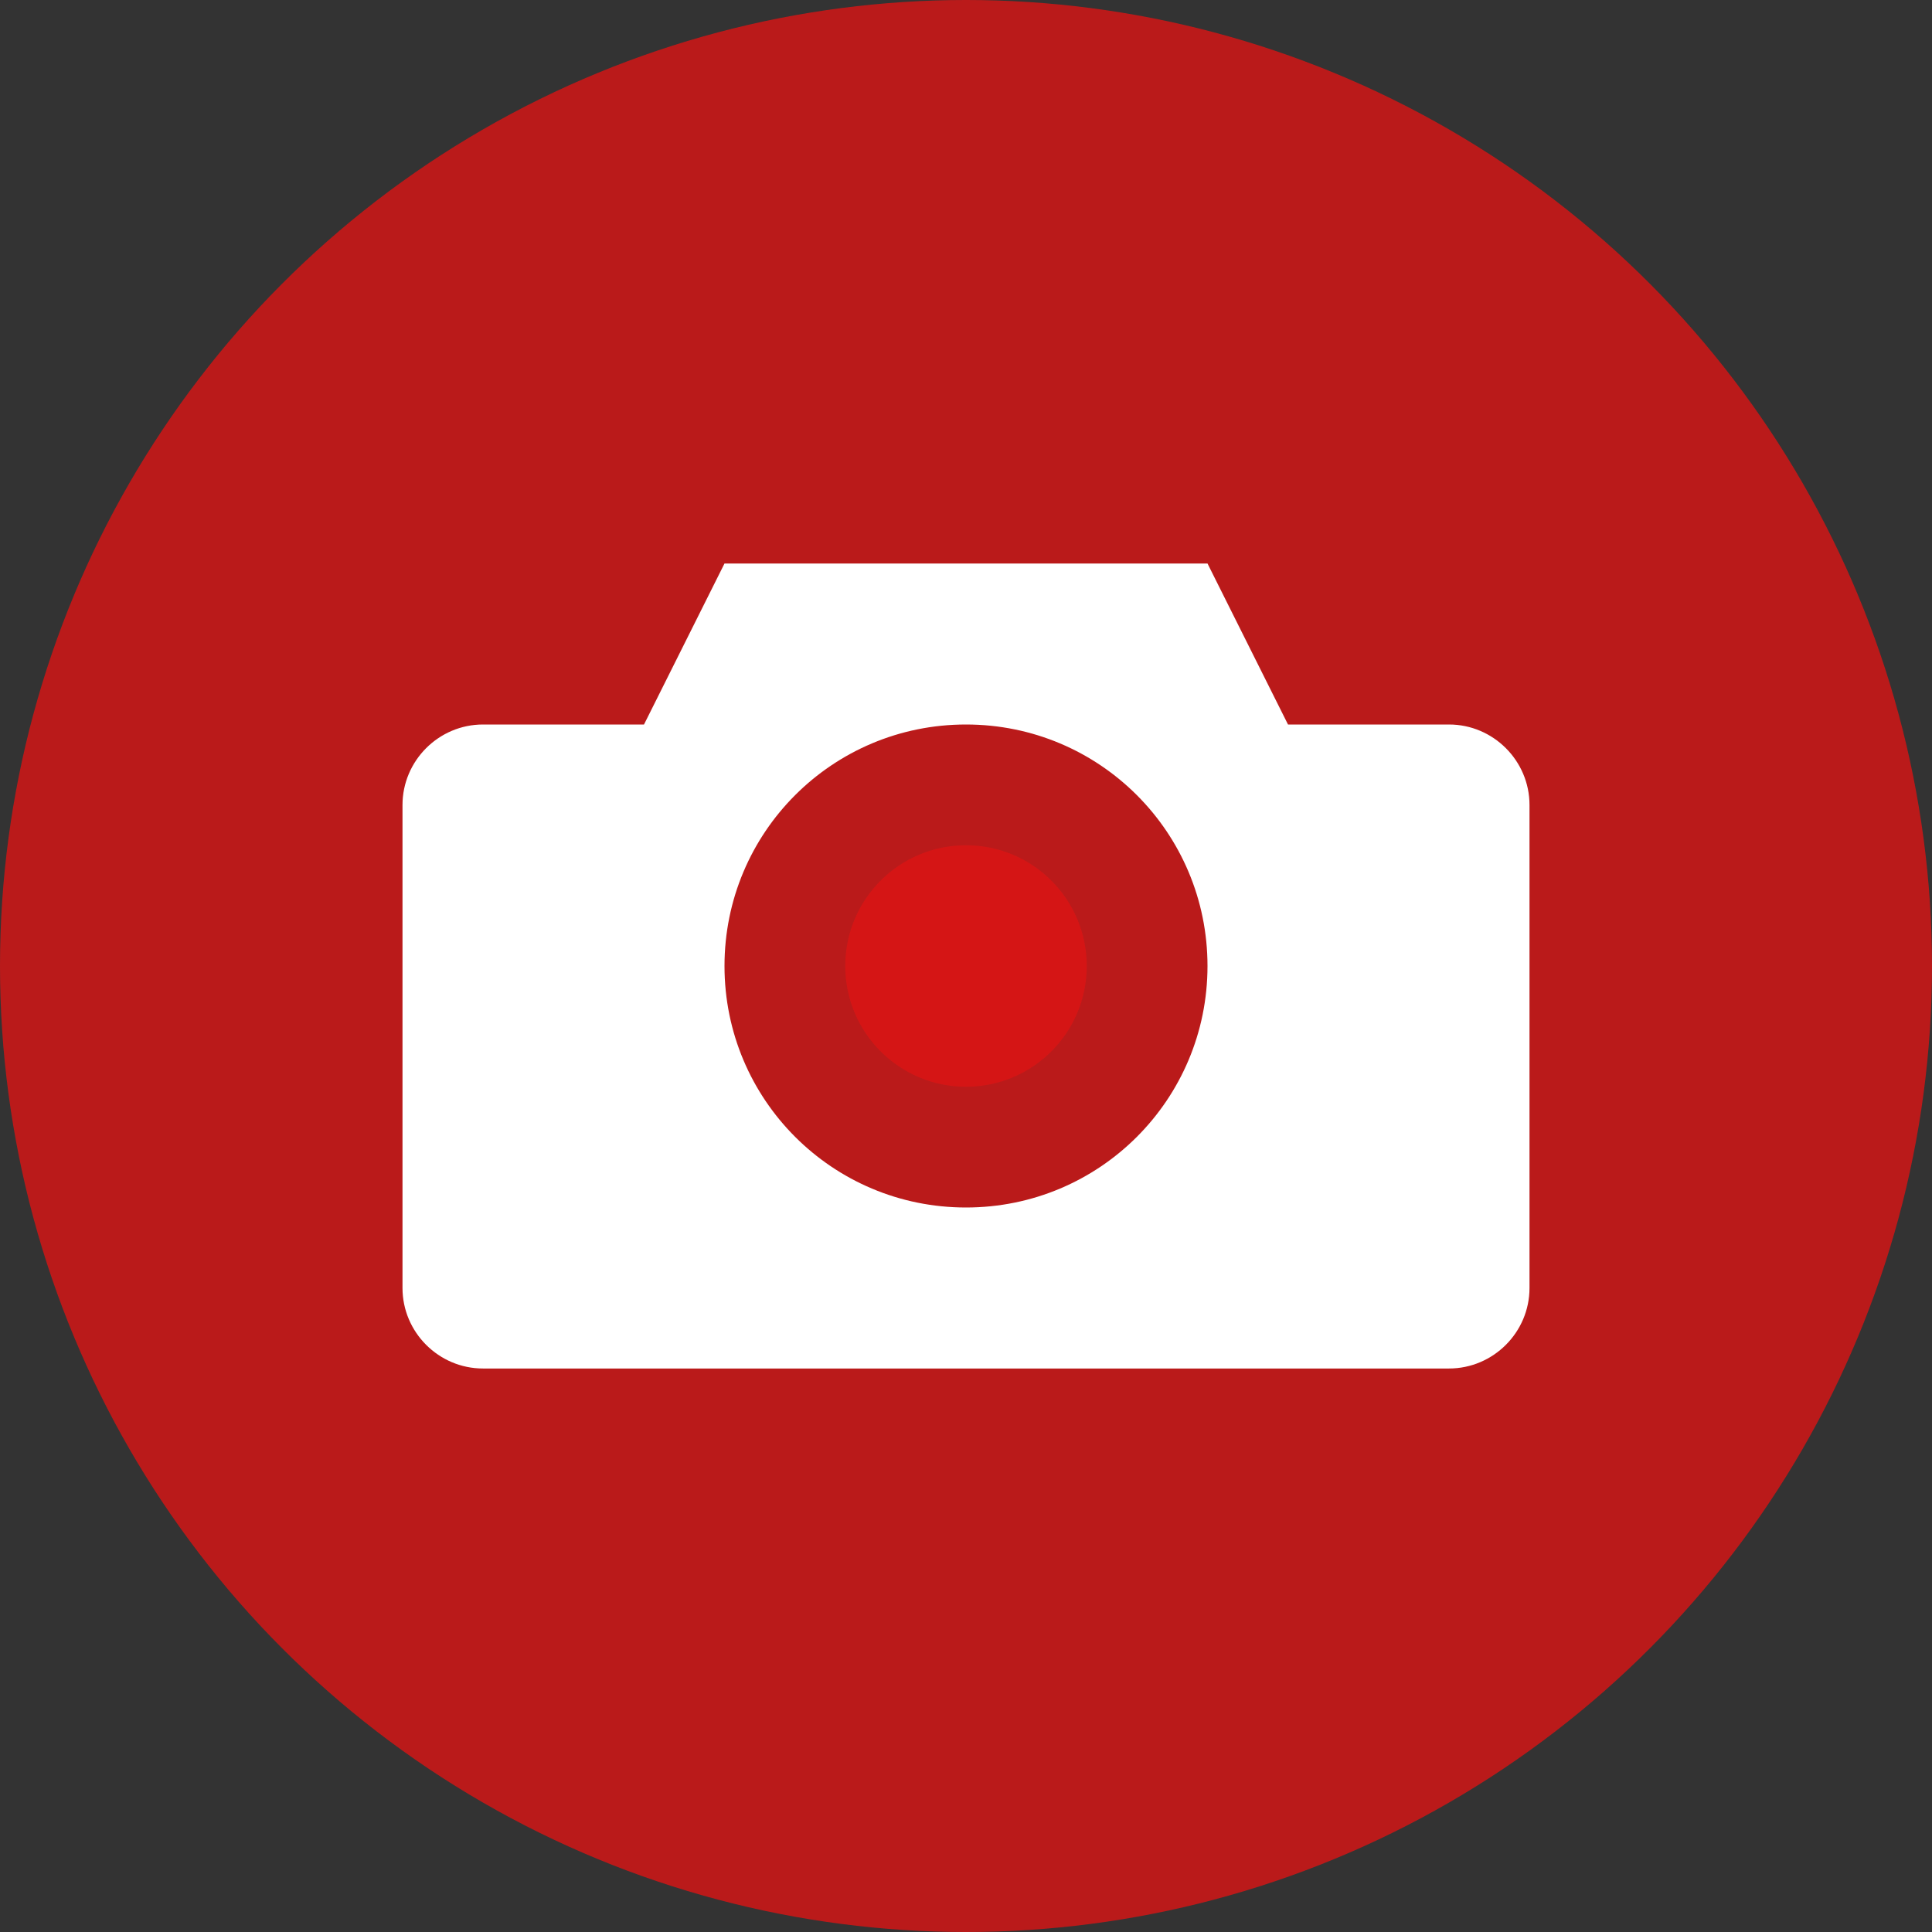 <svg xmlns="http://www.w3.org/2000/svg" viewBox="0 0 24 24" width="40" height="40">
  <rect x="0" y="0" width="24" height="24" fill="#333333" stroke="none"/>
  <circle cx="12" cy="12" r="12" fill="rgba(220, 20, 20, 0.8)"/>
  <path d="M9 7L8 9H6c-.55 0-1 .45-1 1v6c0 .55.45 1 1 1h12c.55 0 1-.45 1-1v-6c0-.55-.45-1-1-1h-2l-1-2H9zm3 8c-1.66 0-3-1.34-3-3s1.34-3 3-3 3 1.34 3 3-1.34 3-3 3z" fill="white"/>
  <circle cx="12" cy="12" r="1.5" fill="rgba(220, 20, 20, 0.8)"/>
</svg>